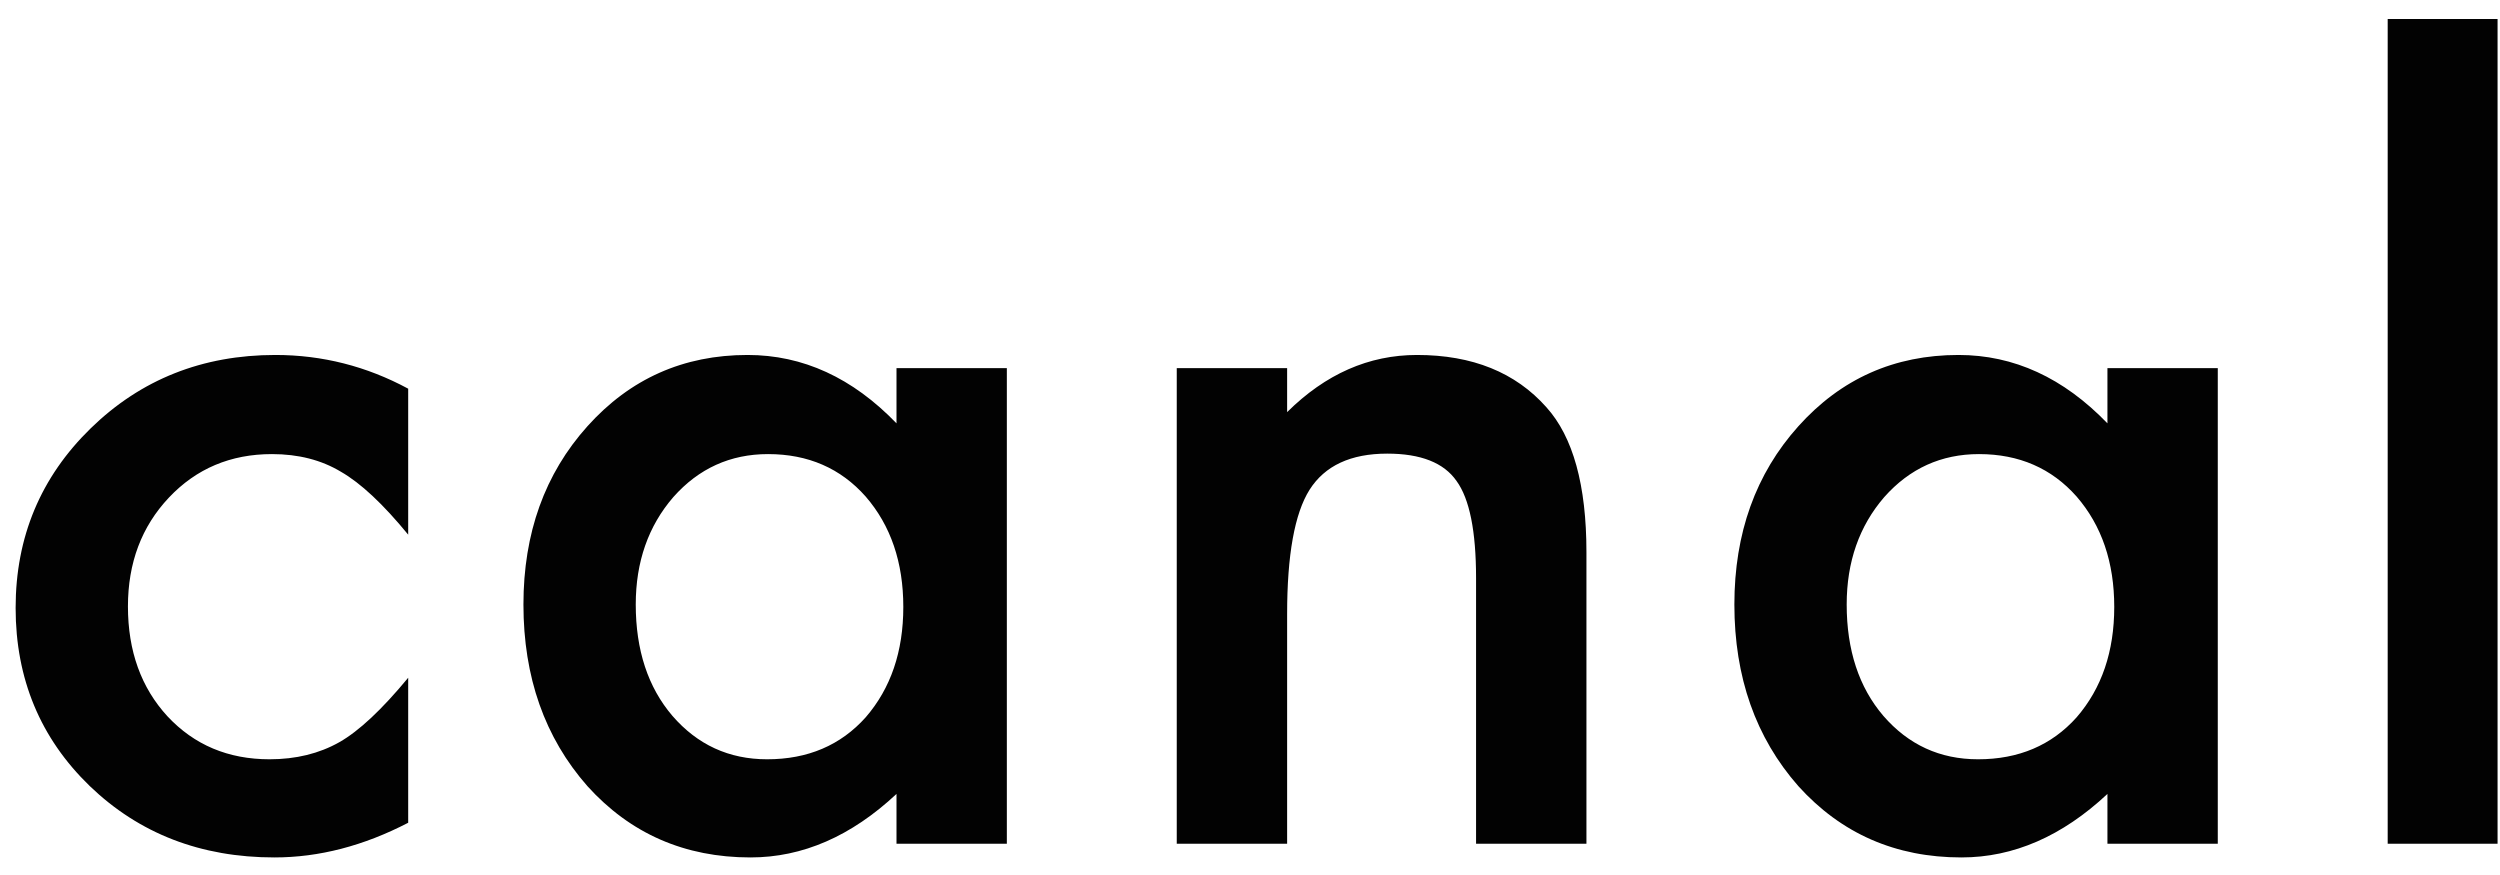 <svg width="80" height="28" viewBox="0 0 80 28" fill="none" xmlns="http://www.w3.org/2000/svg">
<path d="M13.062 12.438V17.109C12.26 16.13 11.542 15.458 10.906 15.094C10.281 14.719 9.547 14.531 8.703 14.531C7.38 14.531 6.281 14.995 5.406 15.922C4.531 16.849 4.094 18.01 4.094 19.406C4.094 20.833 4.516 22.005 5.359 22.922C6.214 23.838 7.302 24.297 8.625 24.297C9.469 24.297 10.213 24.115 10.859 23.75C11.484 23.396 12.219 22.708 13.062 21.688V26.328C11.635 27.068 10.208 27.438 8.781 27.438C6.427 27.438 4.458 26.677 2.875 25.156C1.292 23.625 0.5 21.724 0.5 19.453C0.5 17.182 1.302 15.266 2.906 13.703C4.51 12.141 6.479 11.359 8.812 11.359C10.312 11.359 11.729 11.719 13.062 12.438ZM28.688 11.781H32.219V27H28.688V25.406C27.24 26.76 25.682 27.438 24.016 27.438C21.912 27.438 20.172 26.677 18.797 25.156C17.432 23.604 16.75 21.667 16.75 19.344C16.75 17.062 17.432 15.162 18.797 13.641C20.162 12.12 21.87 11.359 23.922 11.359C25.693 11.359 27.281 12.088 28.688 13.547V11.781ZM20.344 19.344C20.344 20.802 20.734 21.99 21.516 22.906C22.318 23.833 23.328 24.297 24.547 24.297C25.849 24.297 26.901 23.849 27.703 22.953C28.505 22.026 28.906 20.849 28.906 19.422C28.906 17.995 28.505 16.818 27.703 15.891C26.901 14.984 25.859 14.531 24.578 14.531C23.37 14.531 22.359 14.99 21.547 15.906C20.745 16.833 20.344 17.979 20.344 19.344ZM37.656 11.781H41.188V13.188C42.417 11.969 43.802 11.359 45.344 11.359C47.115 11.359 48.495 11.917 49.484 13.031C50.339 13.979 50.766 15.526 50.766 17.672V27H47.234V18.5C47.234 17 47.026 15.963 46.609 15.391C46.203 14.807 45.464 14.516 44.391 14.516C43.224 14.516 42.396 14.901 41.906 15.672C41.427 16.432 41.188 17.76 41.188 19.656V27H37.656V11.781ZM67.438 11.781H70.969V27H67.438V25.406C65.99 26.76 64.432 27.438 62.766 27.438C60.661 27.438 58.922 26.677 57.547 25.156C56.182 23.604 55.5 21.667 55.5 19.344C55.5 17.062 56.182 15.162 57.547 13.641C58.911 12.12 60.62 11.359 62.672 11.359C64.443 11.359 66.031 12.088 67.438 13.547V11.781ZM59.094 19.344C59.094 20.802 59.484 21.99 60.266 22.906C61.068 23.833 62.078 24.297 63.297 24.297C64.599 24.297 65.651 23.849 66.453 22.953C67.255 22.026 67.656 20.849 67.656 19.422C67.656 17.995 67.255 16.818 66.453 15.891C65.651 14.984 64.609 14.531 63.328 14.531C62.12 14.531 61.109 14.99 60.297 15.906C59.495 16.833 59.094 17.979 59.094 19.344ZM79.922 0.609V27H76.406V0.609H79.922Z" fill="black" fill-opacity="0.99"/>
</svg>
